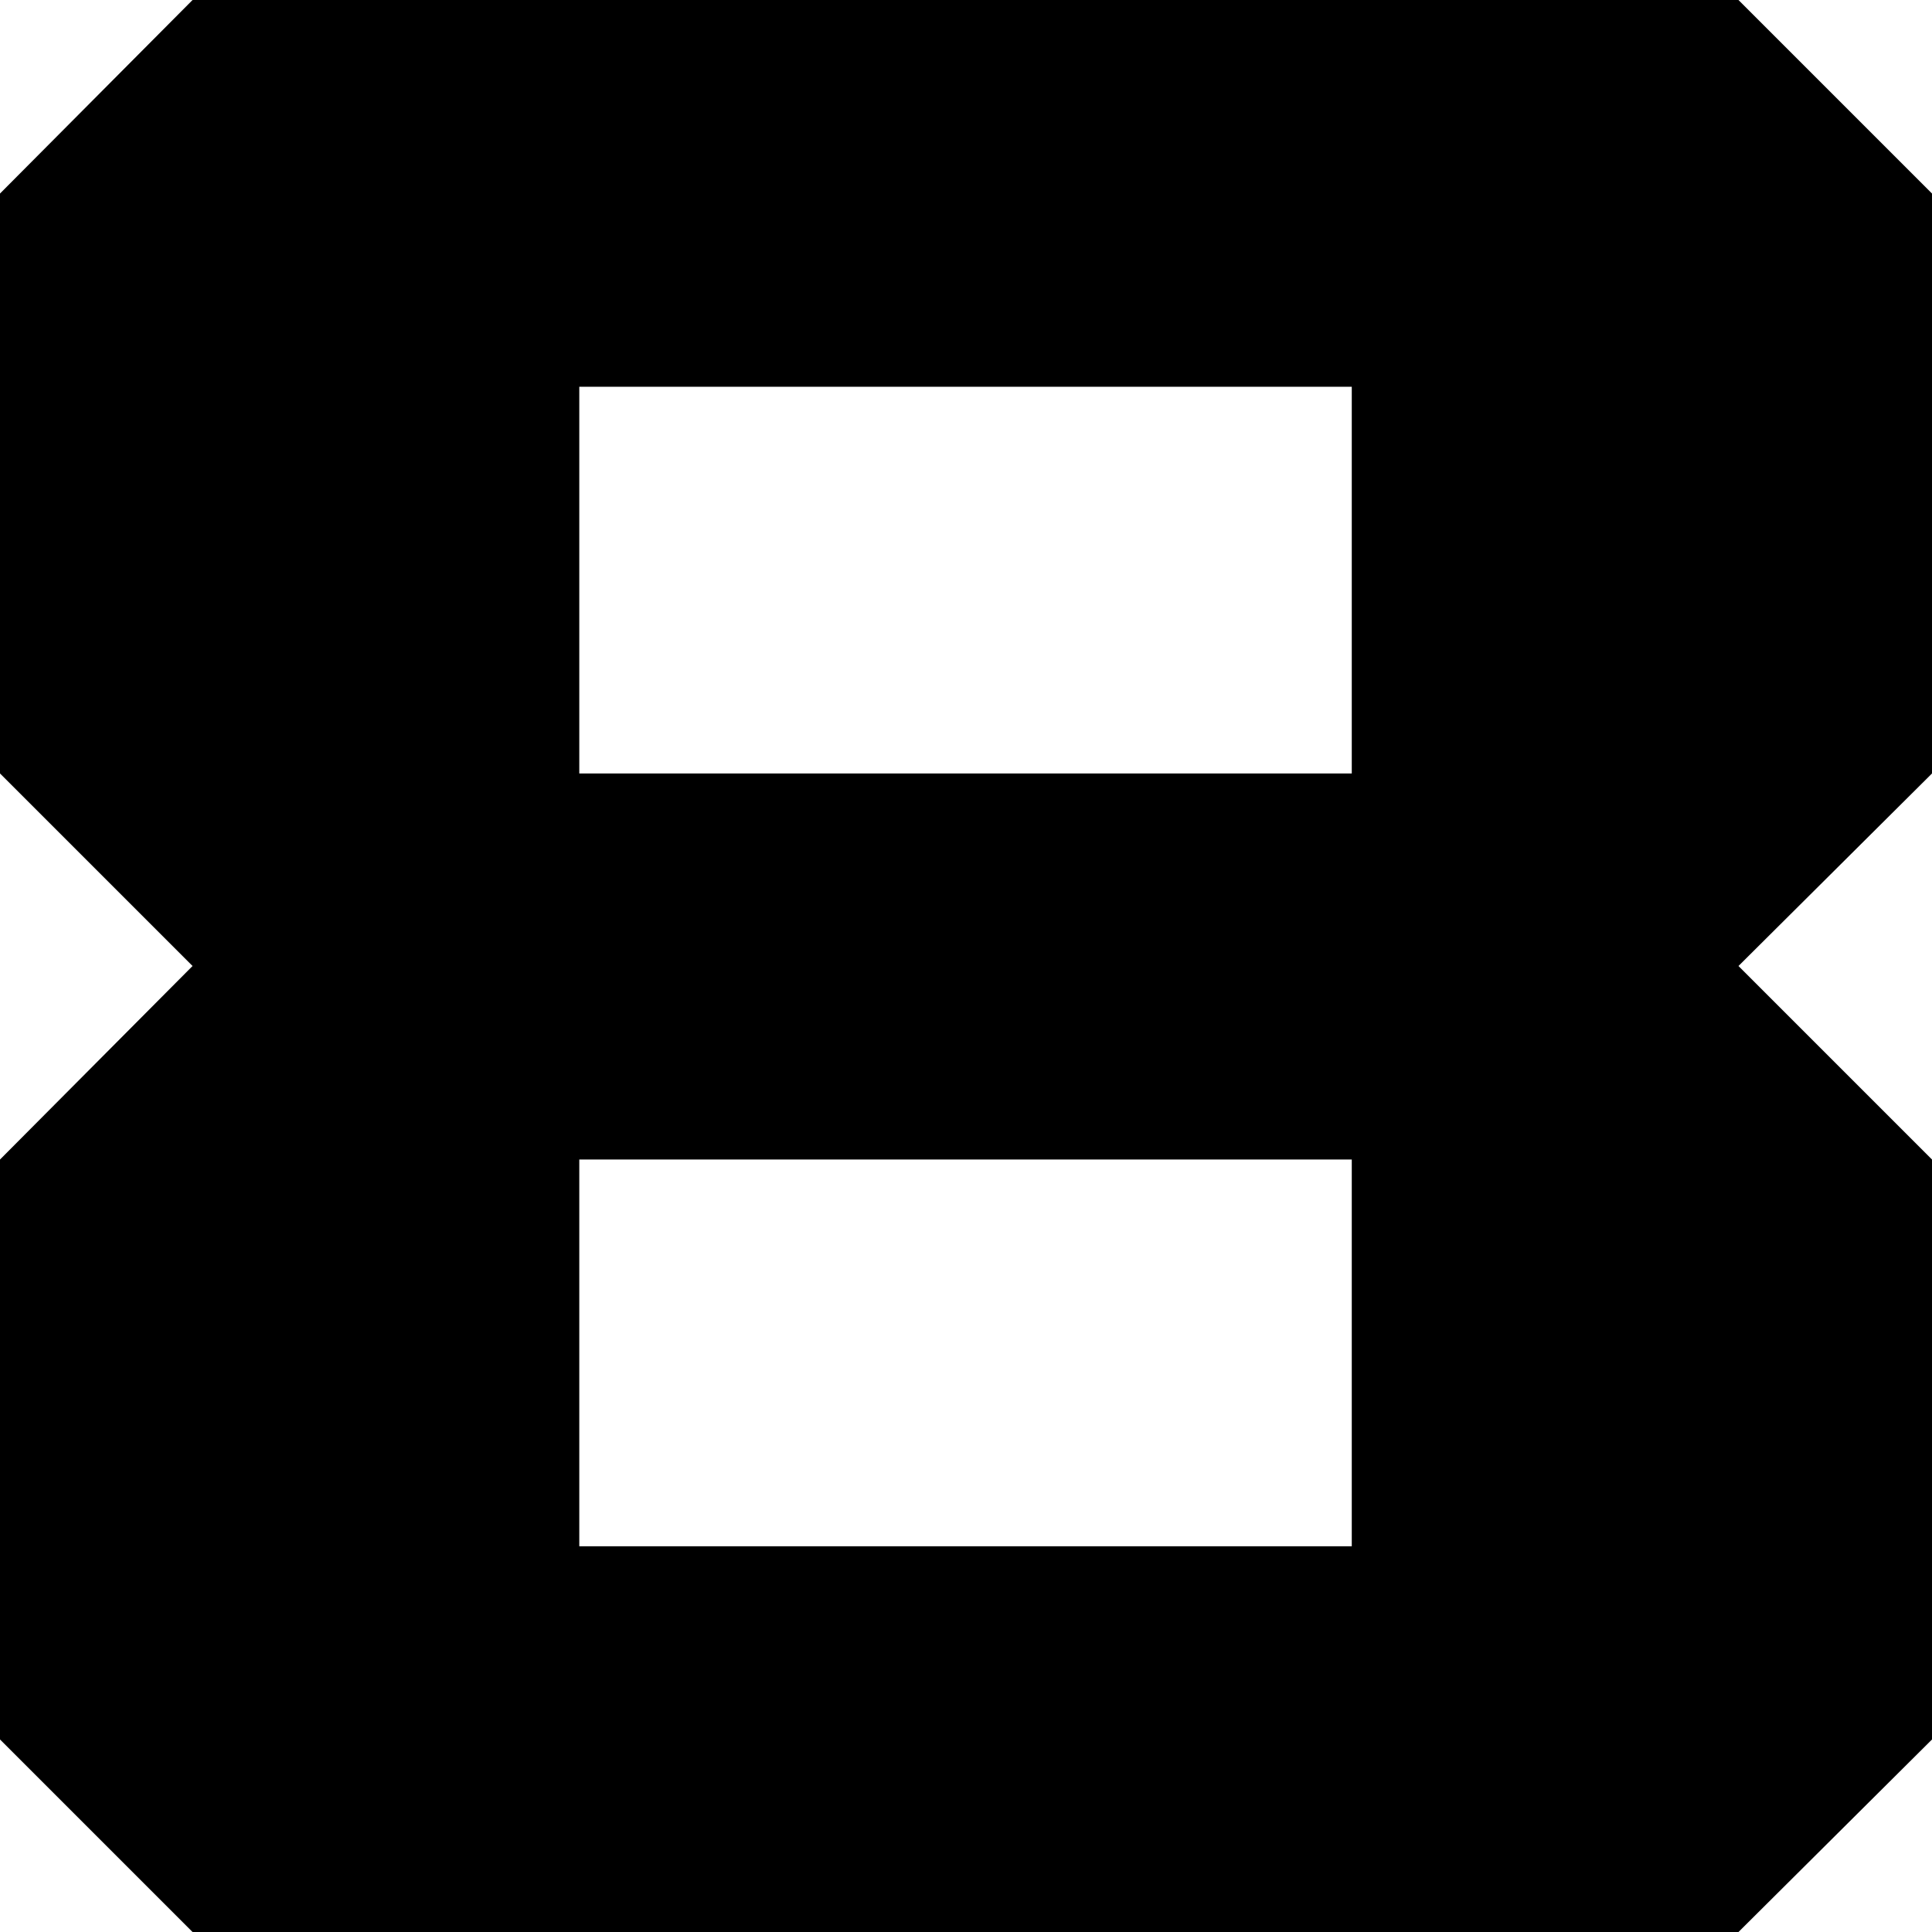 <svg viewBox="0 0 1666.66 1666.66" xmlns="http://www.w3.org/2000/svg"><path d="M166.1 1666.67l-166.1 -166.1 0 -500.29 166.1 -166.95 -166.1 -166.1 0 -500.27 166.1 -166.95 1333.62 0 166.95 166.95 0 500.27 -166.95 166.1 166.95 166.95 0 500.29 -166.95 166.1 -1333.62 0zm1000.02 -999.44l0 -333.6 -666.39 0 0 333.6 666.39 0zm0 666.67l0 -333.62 -666.39 0 0 333.62 666.39 0z"/></svg>